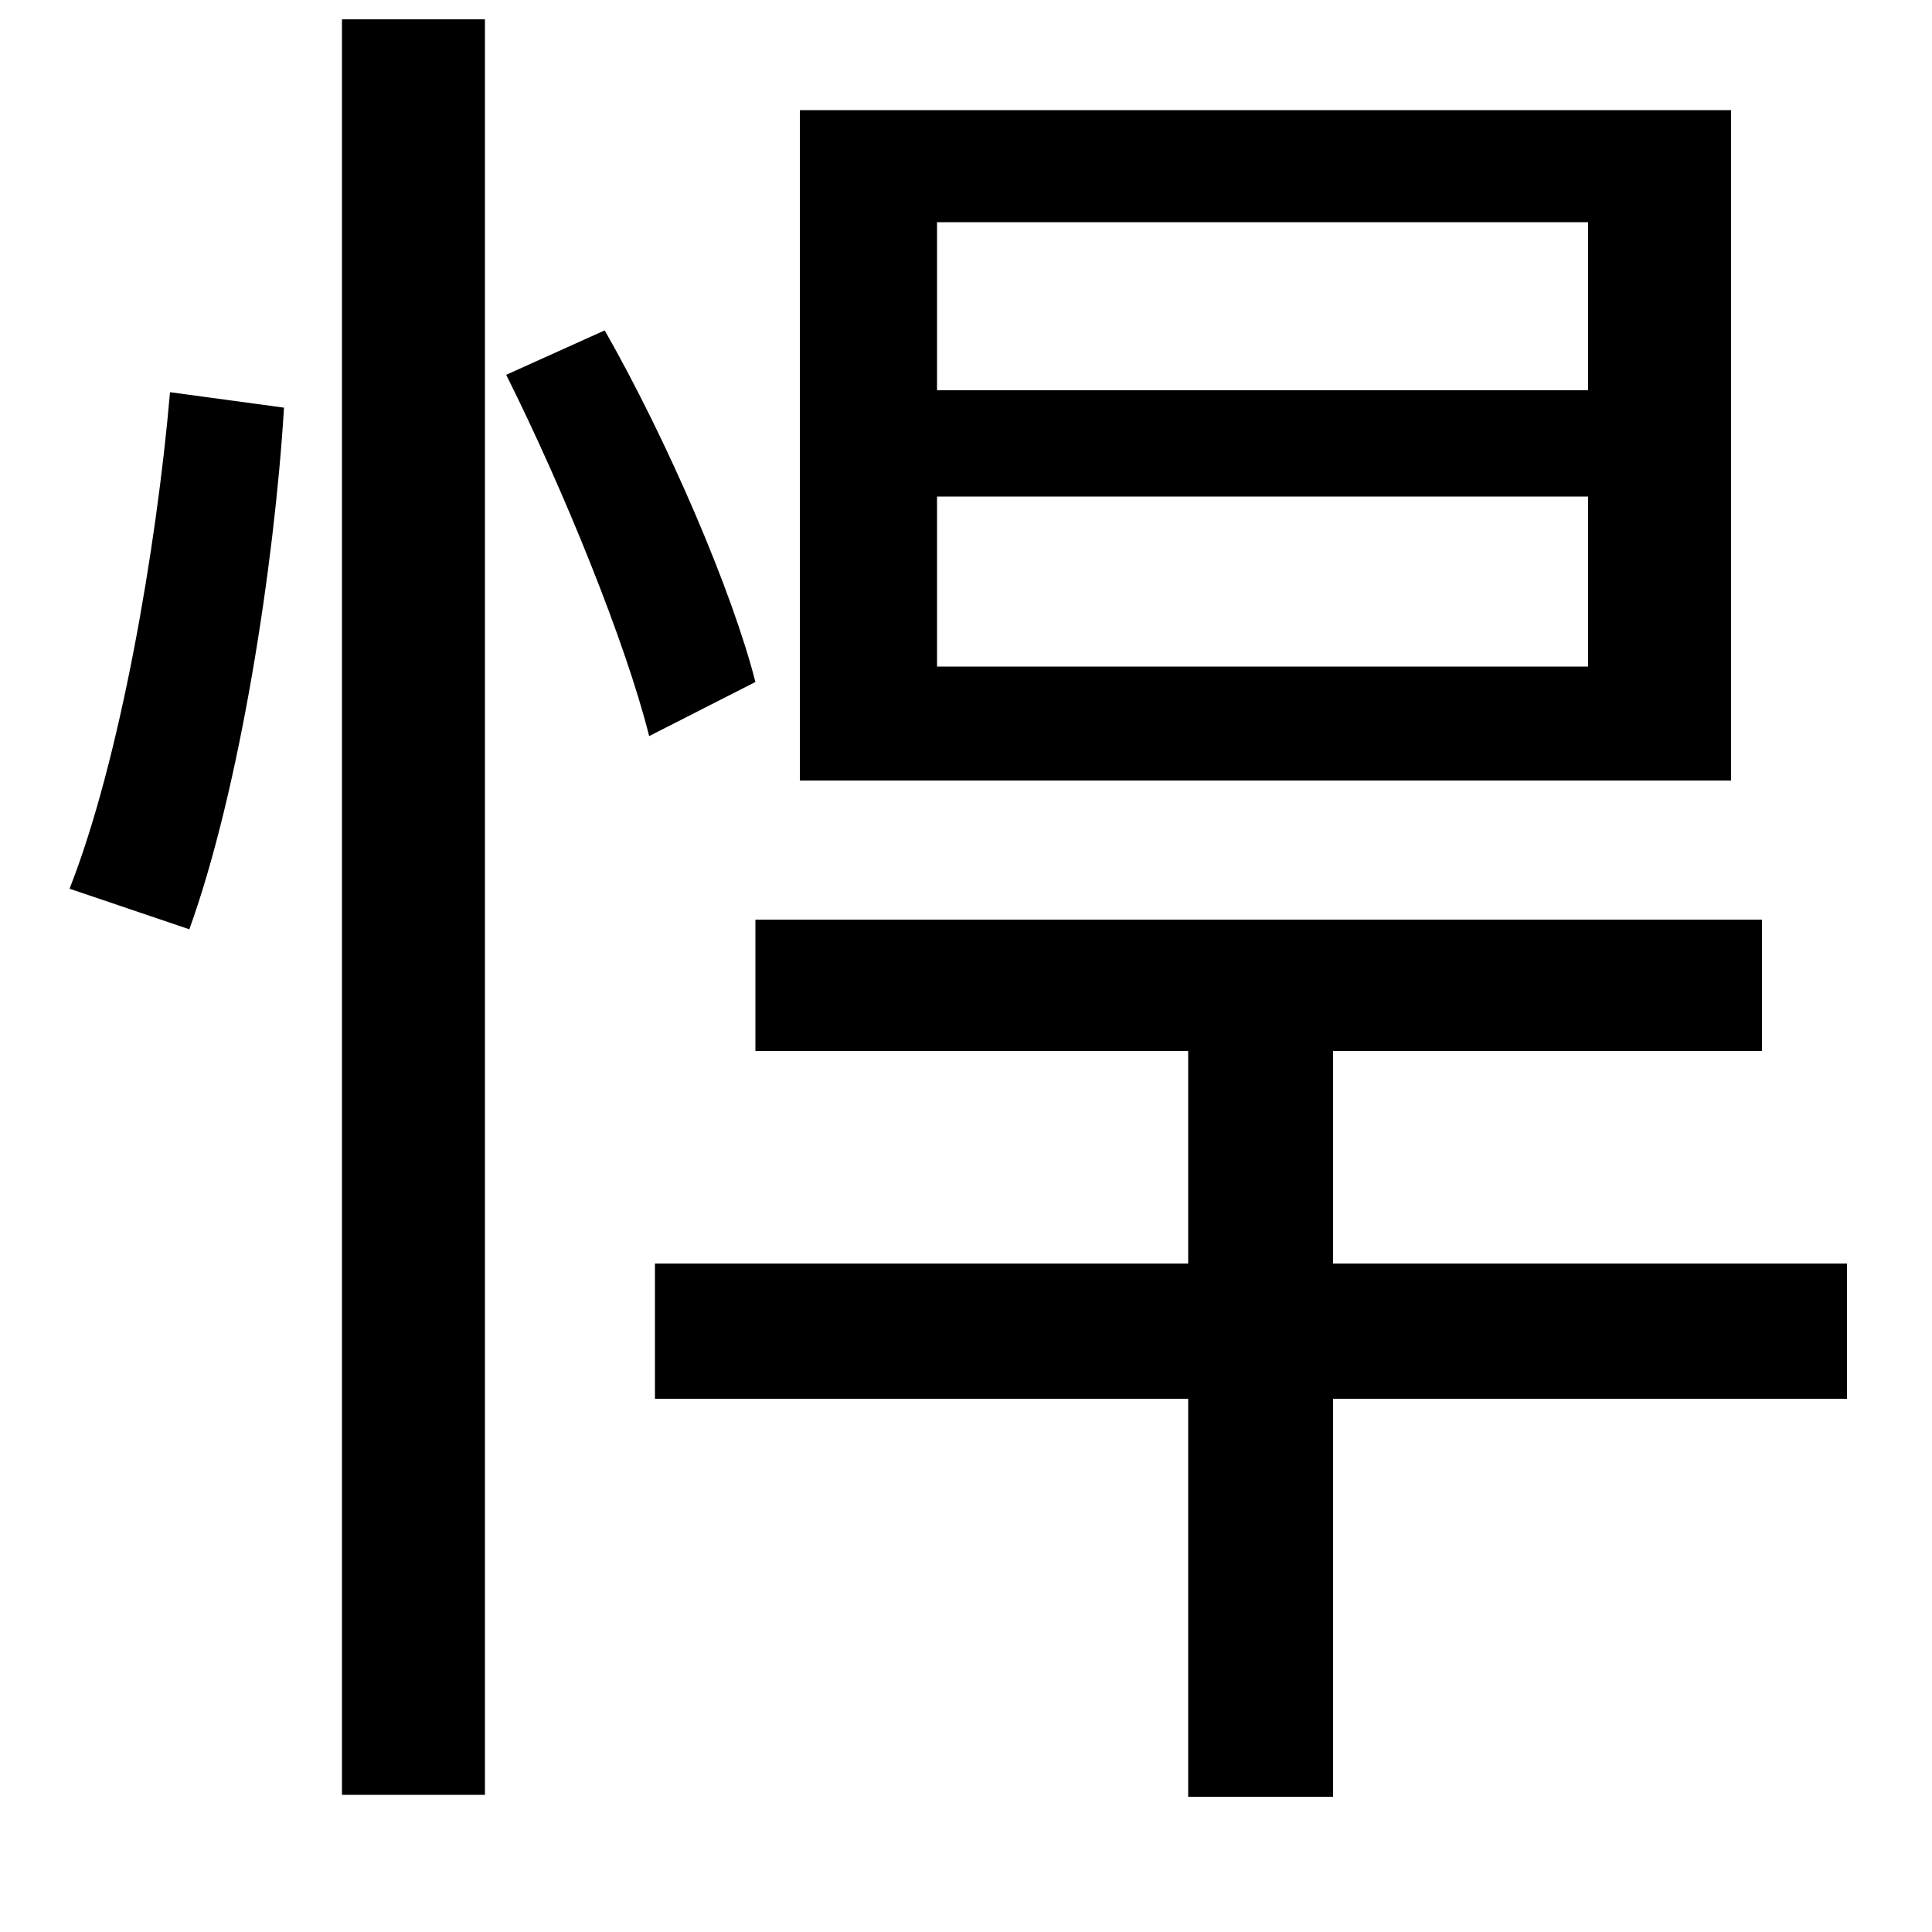 <svg xmlns="http://www.w3.org/2000/svg"
    viewBox="0 0 1000 1000">
  <!--
© 2014-2021 Adobe (http://www.adobe.com/).
Noto is a trademark of Google Inc.
This Font Software is licensed under the SIL Open Font License, Version 1.1. This Font Software is distributed on an "AS IS" BASIS, WITHOUT WARRANTIES OR CONDITIONS OF ANY KIND, either express or implied. See the SIL Open Font License for the specific language, permissions and limitations governing your use of this Font Software.
http://scripts.sil.org/OFL
  -->
<path d="M177 10L177 929 251 929 251 10ZM88 203C81 284 62 394 36 460L98 481C124 409 142 293 147 211ZM262 194C292 254 324 333 336 381L391 353C379 306 346 229 313 171ZM485 257L822 257 822 345 485 345ZM485 115L822 115 822 202 485 202ZM414 57L414 404 896 404 896 57ZM339 654L339 724 615 724 615 930 690 930 690 724 956 724 956 654 690 654 690 544 912 544 912 476 391 476 391 544 615 544 615 654Z"/>
</svg>